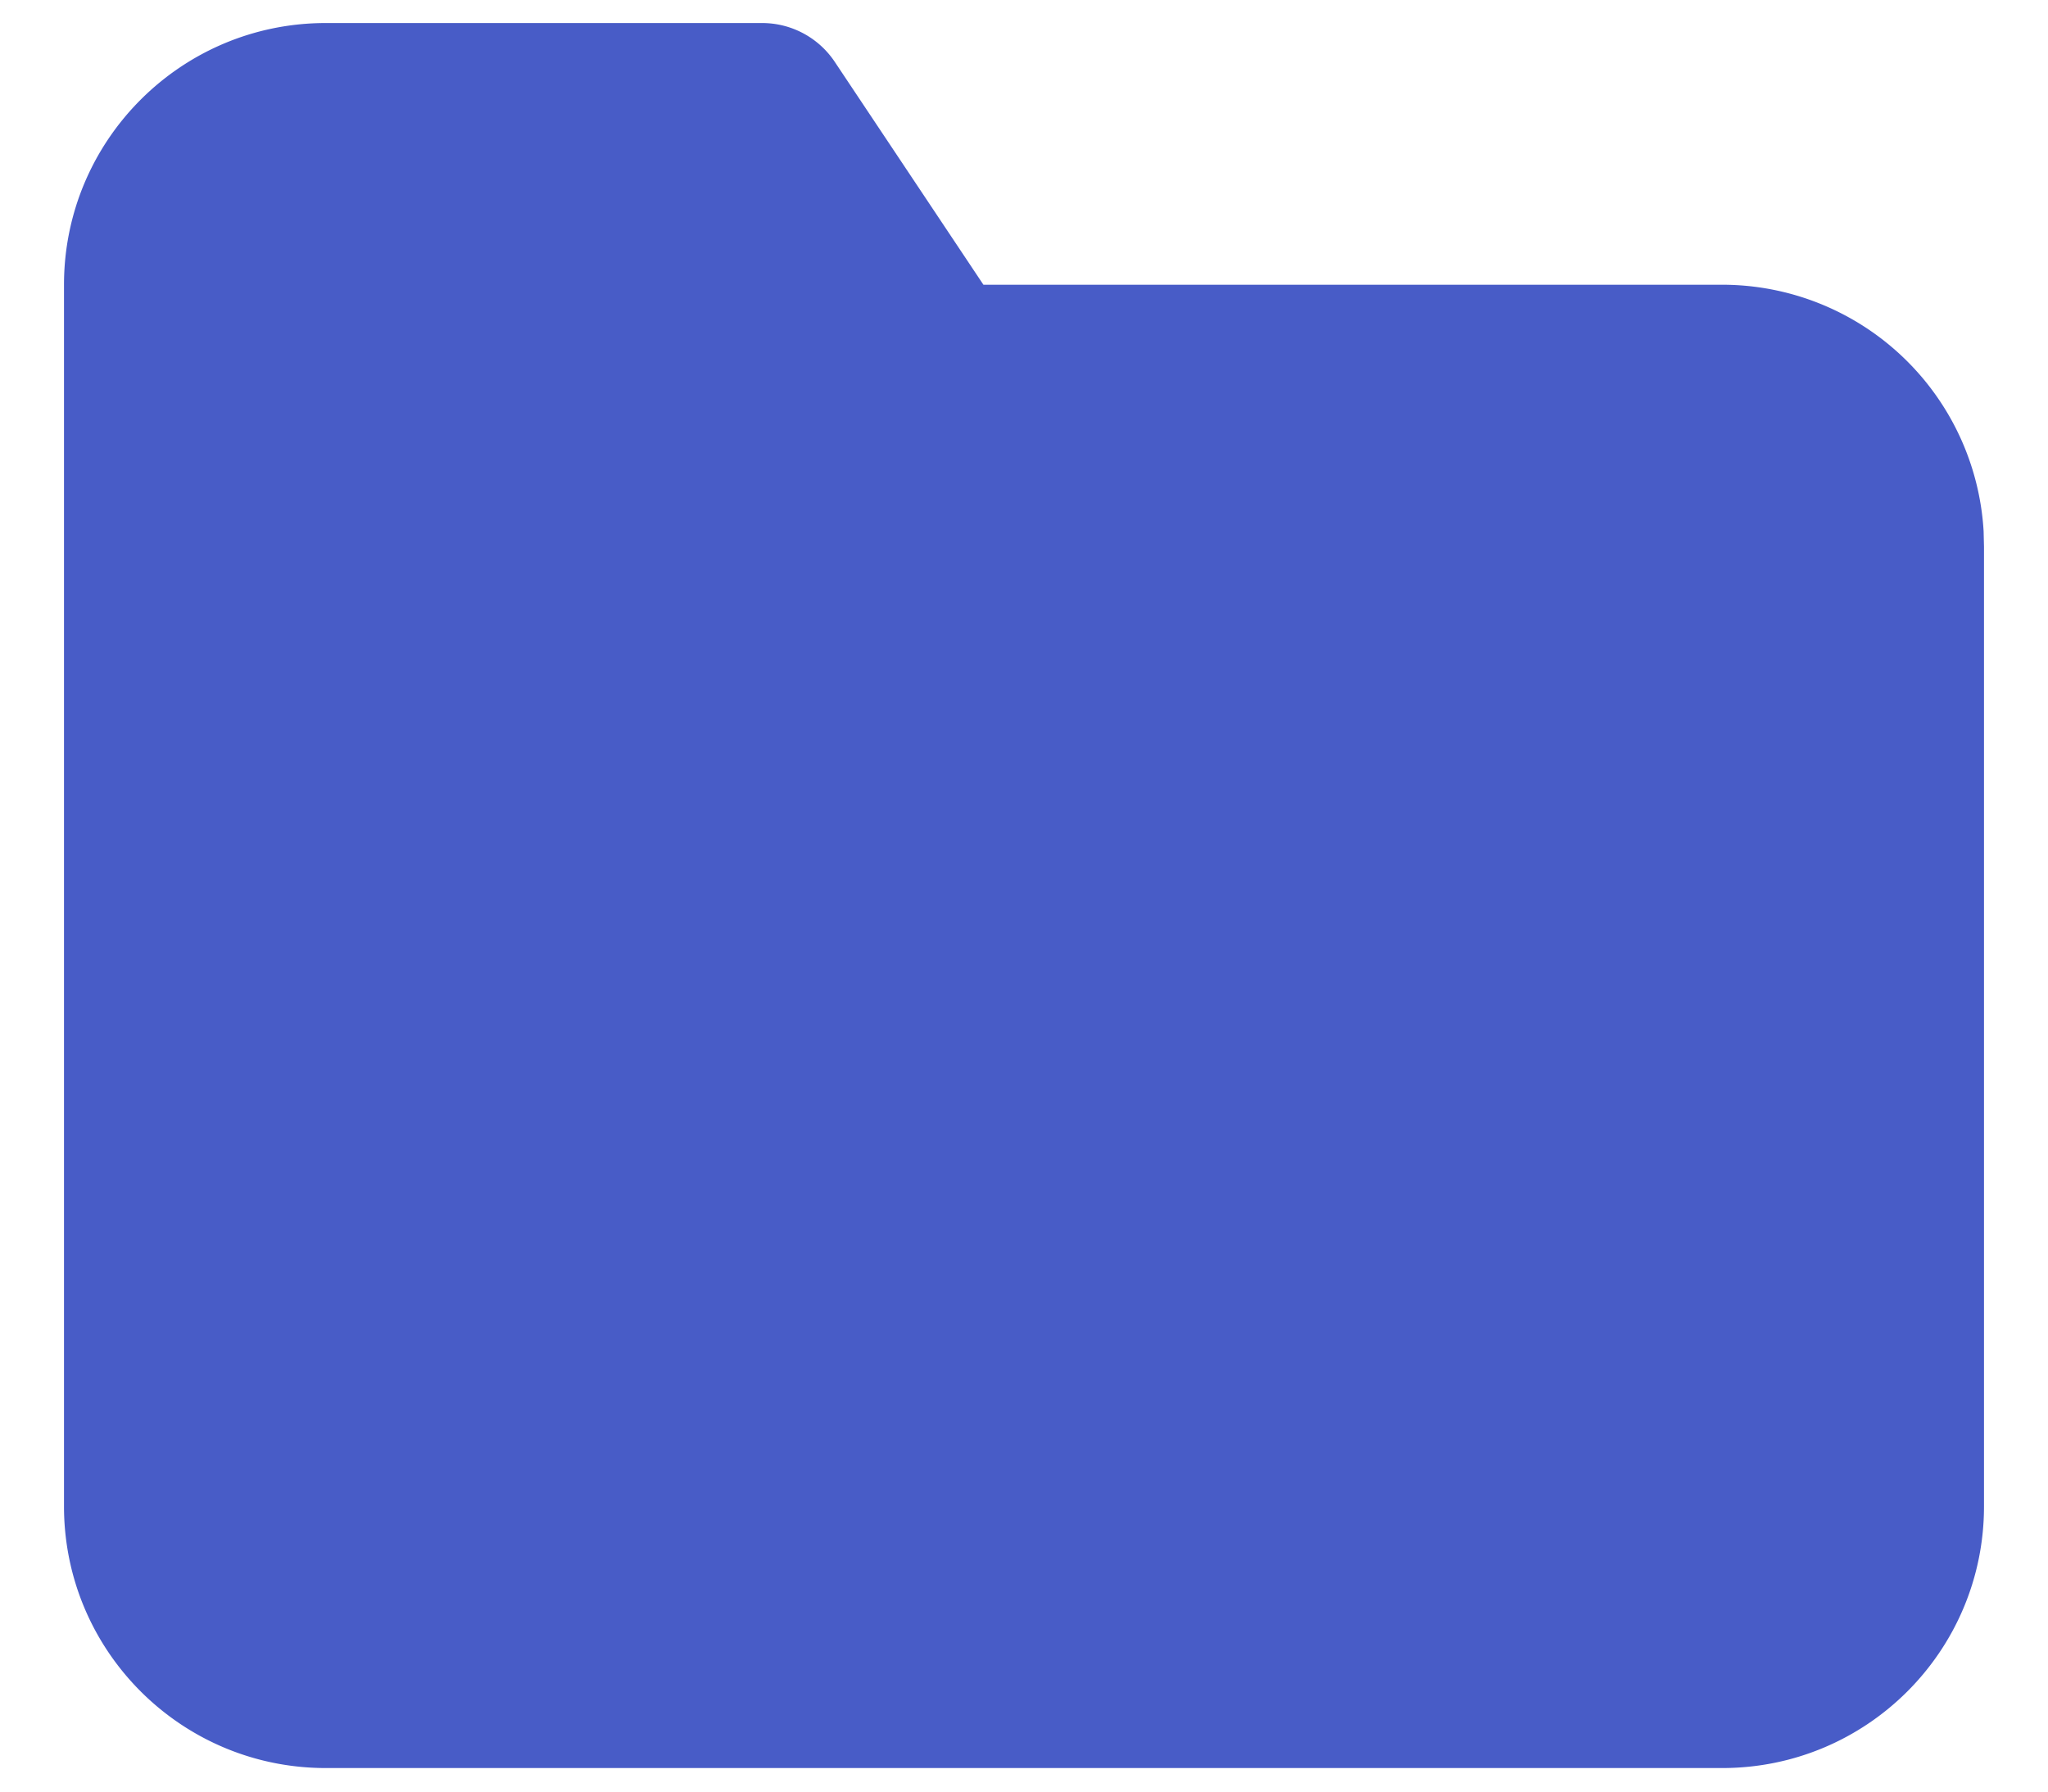 <svg xmlns="http://www.w3.org/2000/svg" width="16" height="14" viewBox="0 0 16 14"><g><g><path fill="#485cc7" d="M5.955.18h-3.41C1.415.18.5 1.096.5 2.225v9.546c0 1.13.916 2.045 2.045 2.045h10.91c1.13 0 2.045-.915 2.045-2.045v-7.5l-.003-.12a2.046 2.046 0 0 0-2.042-1.926H7.683L6.522.484A.682.682 0 0 0 5.955.18z"/></g></g></svg>